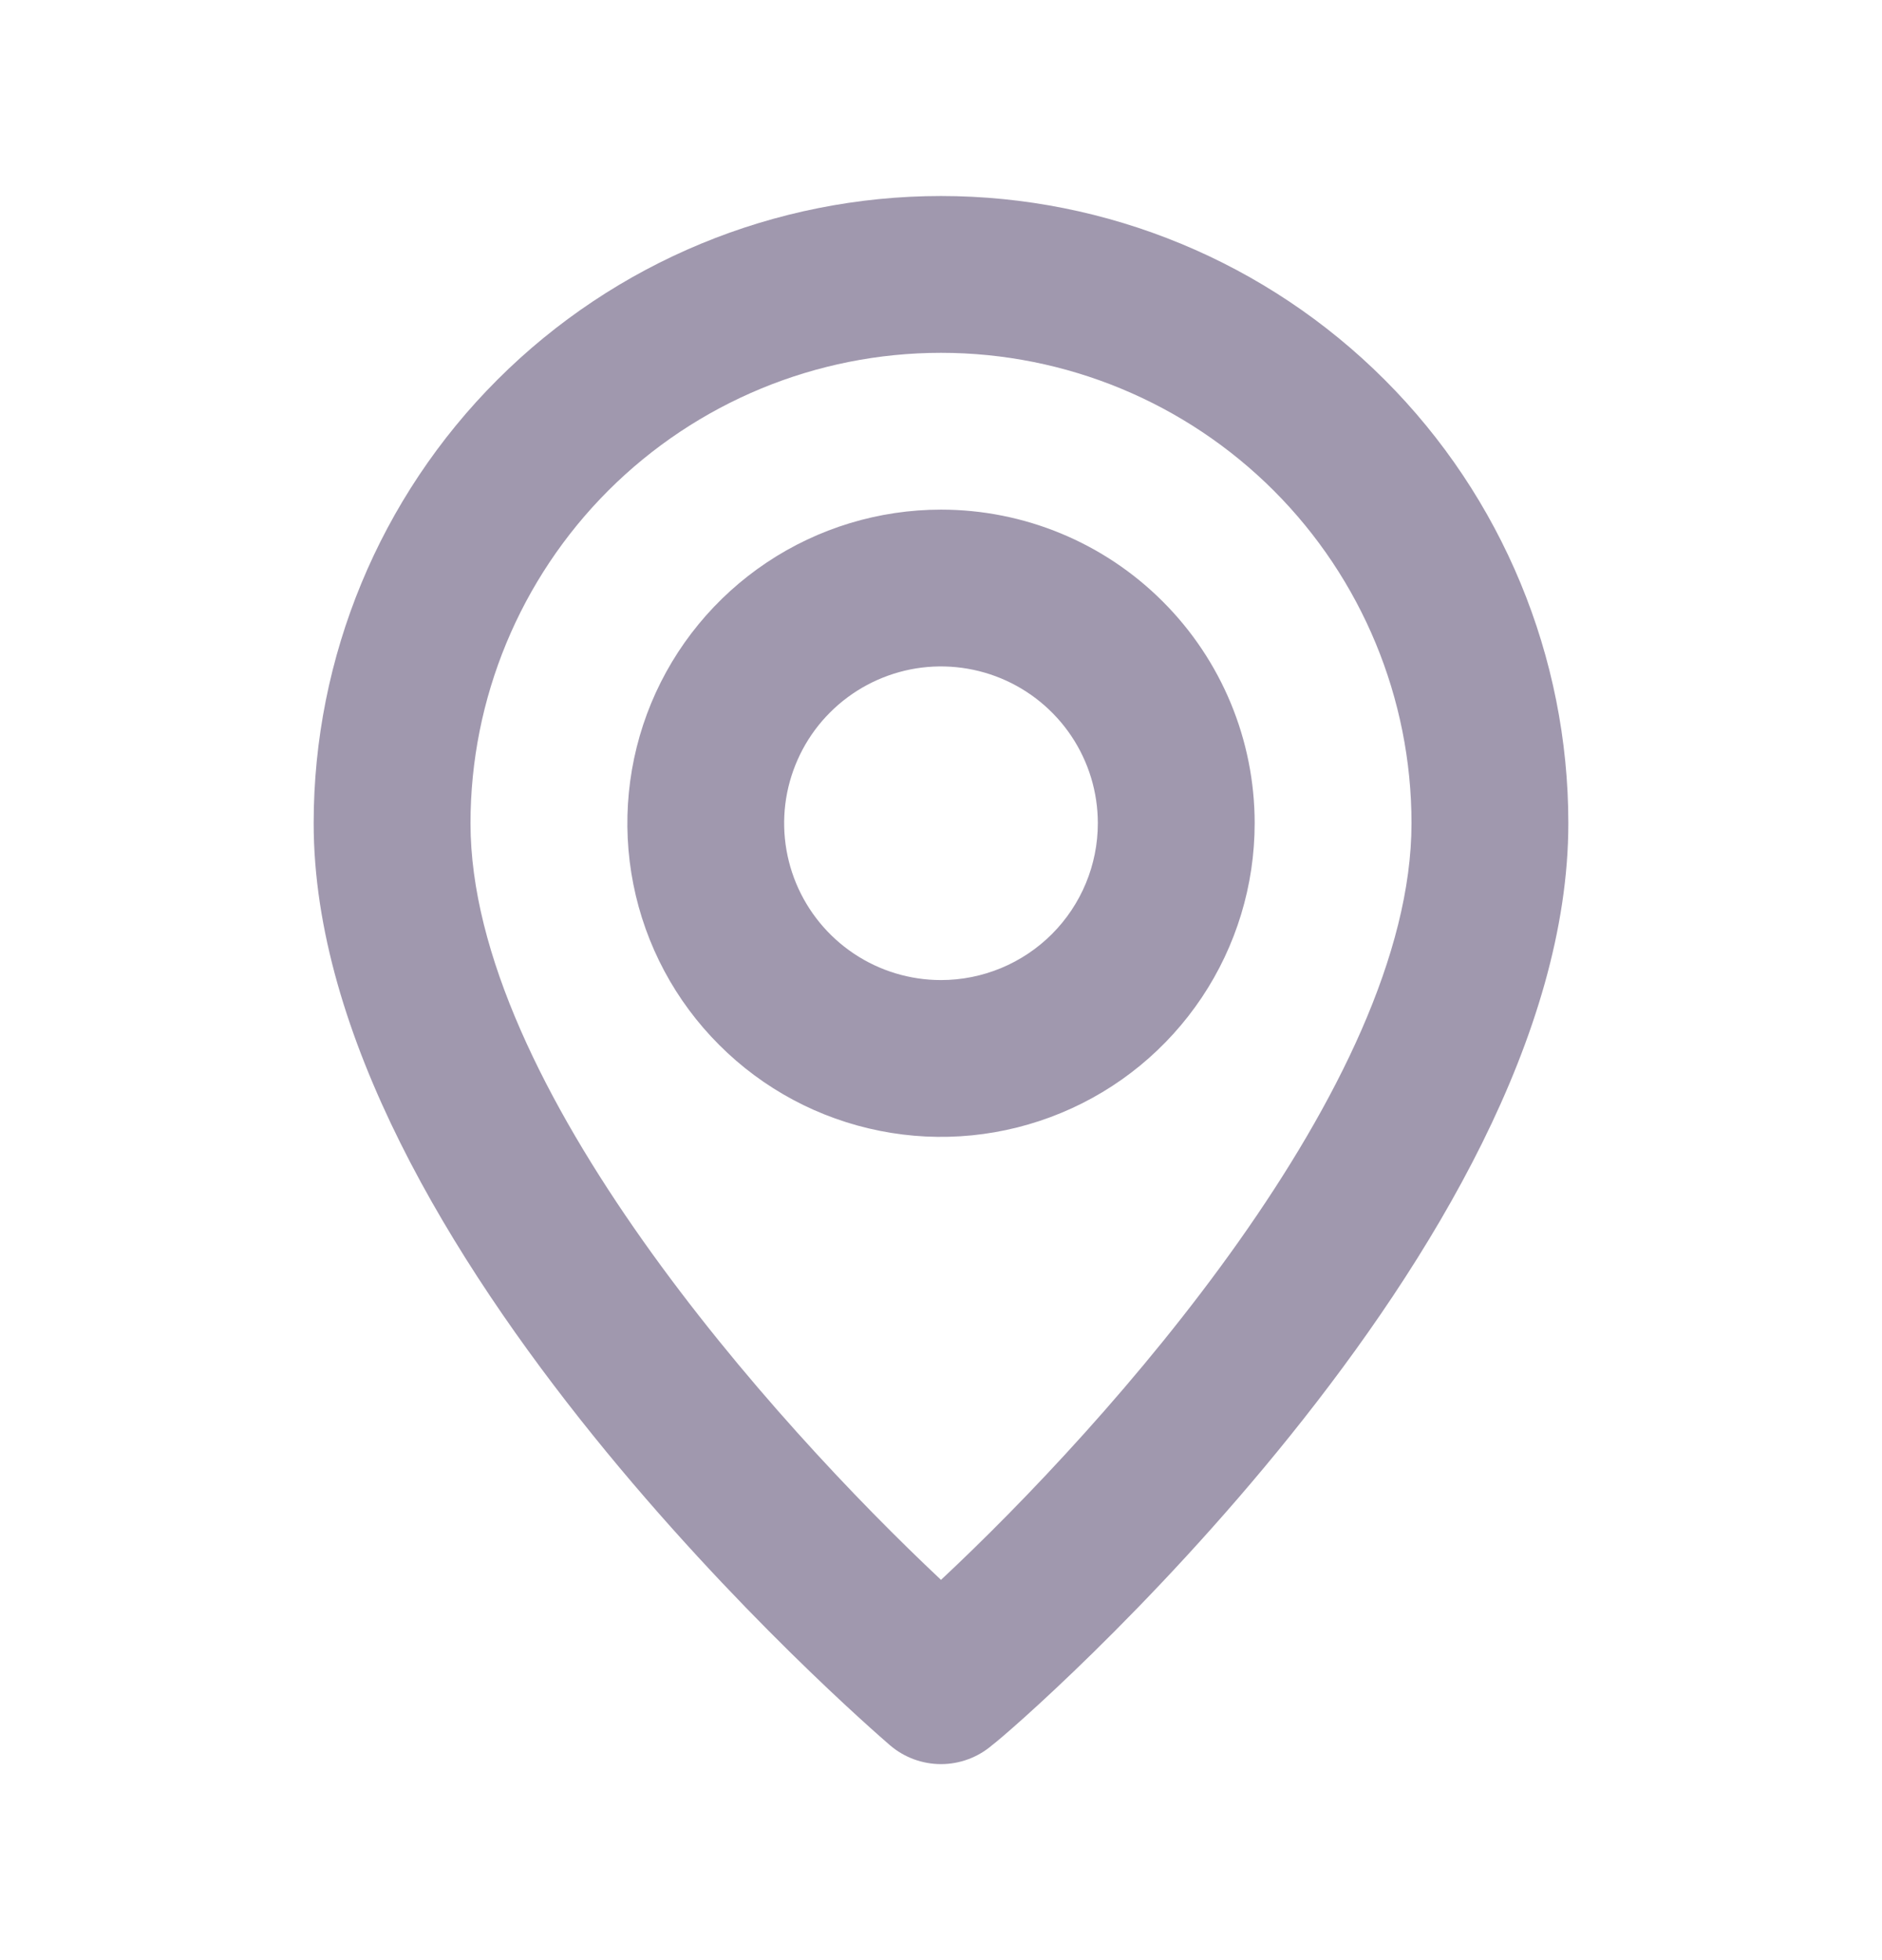 <svg width="24" height="25" viewBox="0 0 24 25" fill="none" xmlns="http://www.w3.org/2000/svg">
<path d="M12 2.5C9.878 2.5 7.843 3.343 6.343 4.843C4.843 6.343 4 8.378 4 10.5C4 15.9 11.05 22 11.35 22.26C11.531 22.415 11.762 22.5 12 22.5C12.238 22.5 12.469 22.415 12.65 22.26C13 22 20 15.9 20 10.5C20 8.378 19.157 6.343 17.657 4.843C16.157 3.343 14.122 2.5 12 2.5ZM12 20.15C9.87 18.15 6 13.84 6 10.5C6 8.909 6.632 7.383 7.757 6.257C8.883 5.132 10.409 4.5 12 4.5C13.591 4.5 15.117 5.132 16.243 6.257C17.368 7.383 18 8.909 18 10.5C18 13.84 14.13 18.16 12 20.15ZM12 6.5C11.209 6.5 10.435 6.735 9.778 7.174C9.12 7.614 8.607 8.238 8.304 8.969C8.002 9.7 7.923 10.504 8.077 11.28C8.231 12.056 8.612 12.769 9.172 13.328C9.731 13.888 10.444 14.269 11.22 14.423C11.996 14.578 12.8 14.498 13.531 14.195C14.262 13.893 14.886 13.38 15.326 12.722C15.765 12.065 16 11.291 16 10.5C16 9.439 15.579 8.422 14.828 7.672C14.078 6.921 13.061 6.5 12 6.5ZM12 12.5C11.604 12.5 11.218 12.383 10.889 12.163C10.56 11.943 10.304 11.631 10.152 11.265C10.001 10.9 9.961 10.498 10.038 10.11C10.116 9.722 10.306 9.365 10.586 9.086C10.866 8.806 11.222 8.616 11.61 8.538C11.998 8.461 12.4 8.501 12.765 8.652C13.131 8.804 13.443 9.06 13.663 9.389C13.883 9.718 14 10.104 14 10.5C14 11.03 13.789 11.539 13.414 11.914C13.039 12.289 12.53 12.5 12 12.5Z" fill="#A098AE"/>
</svg>
